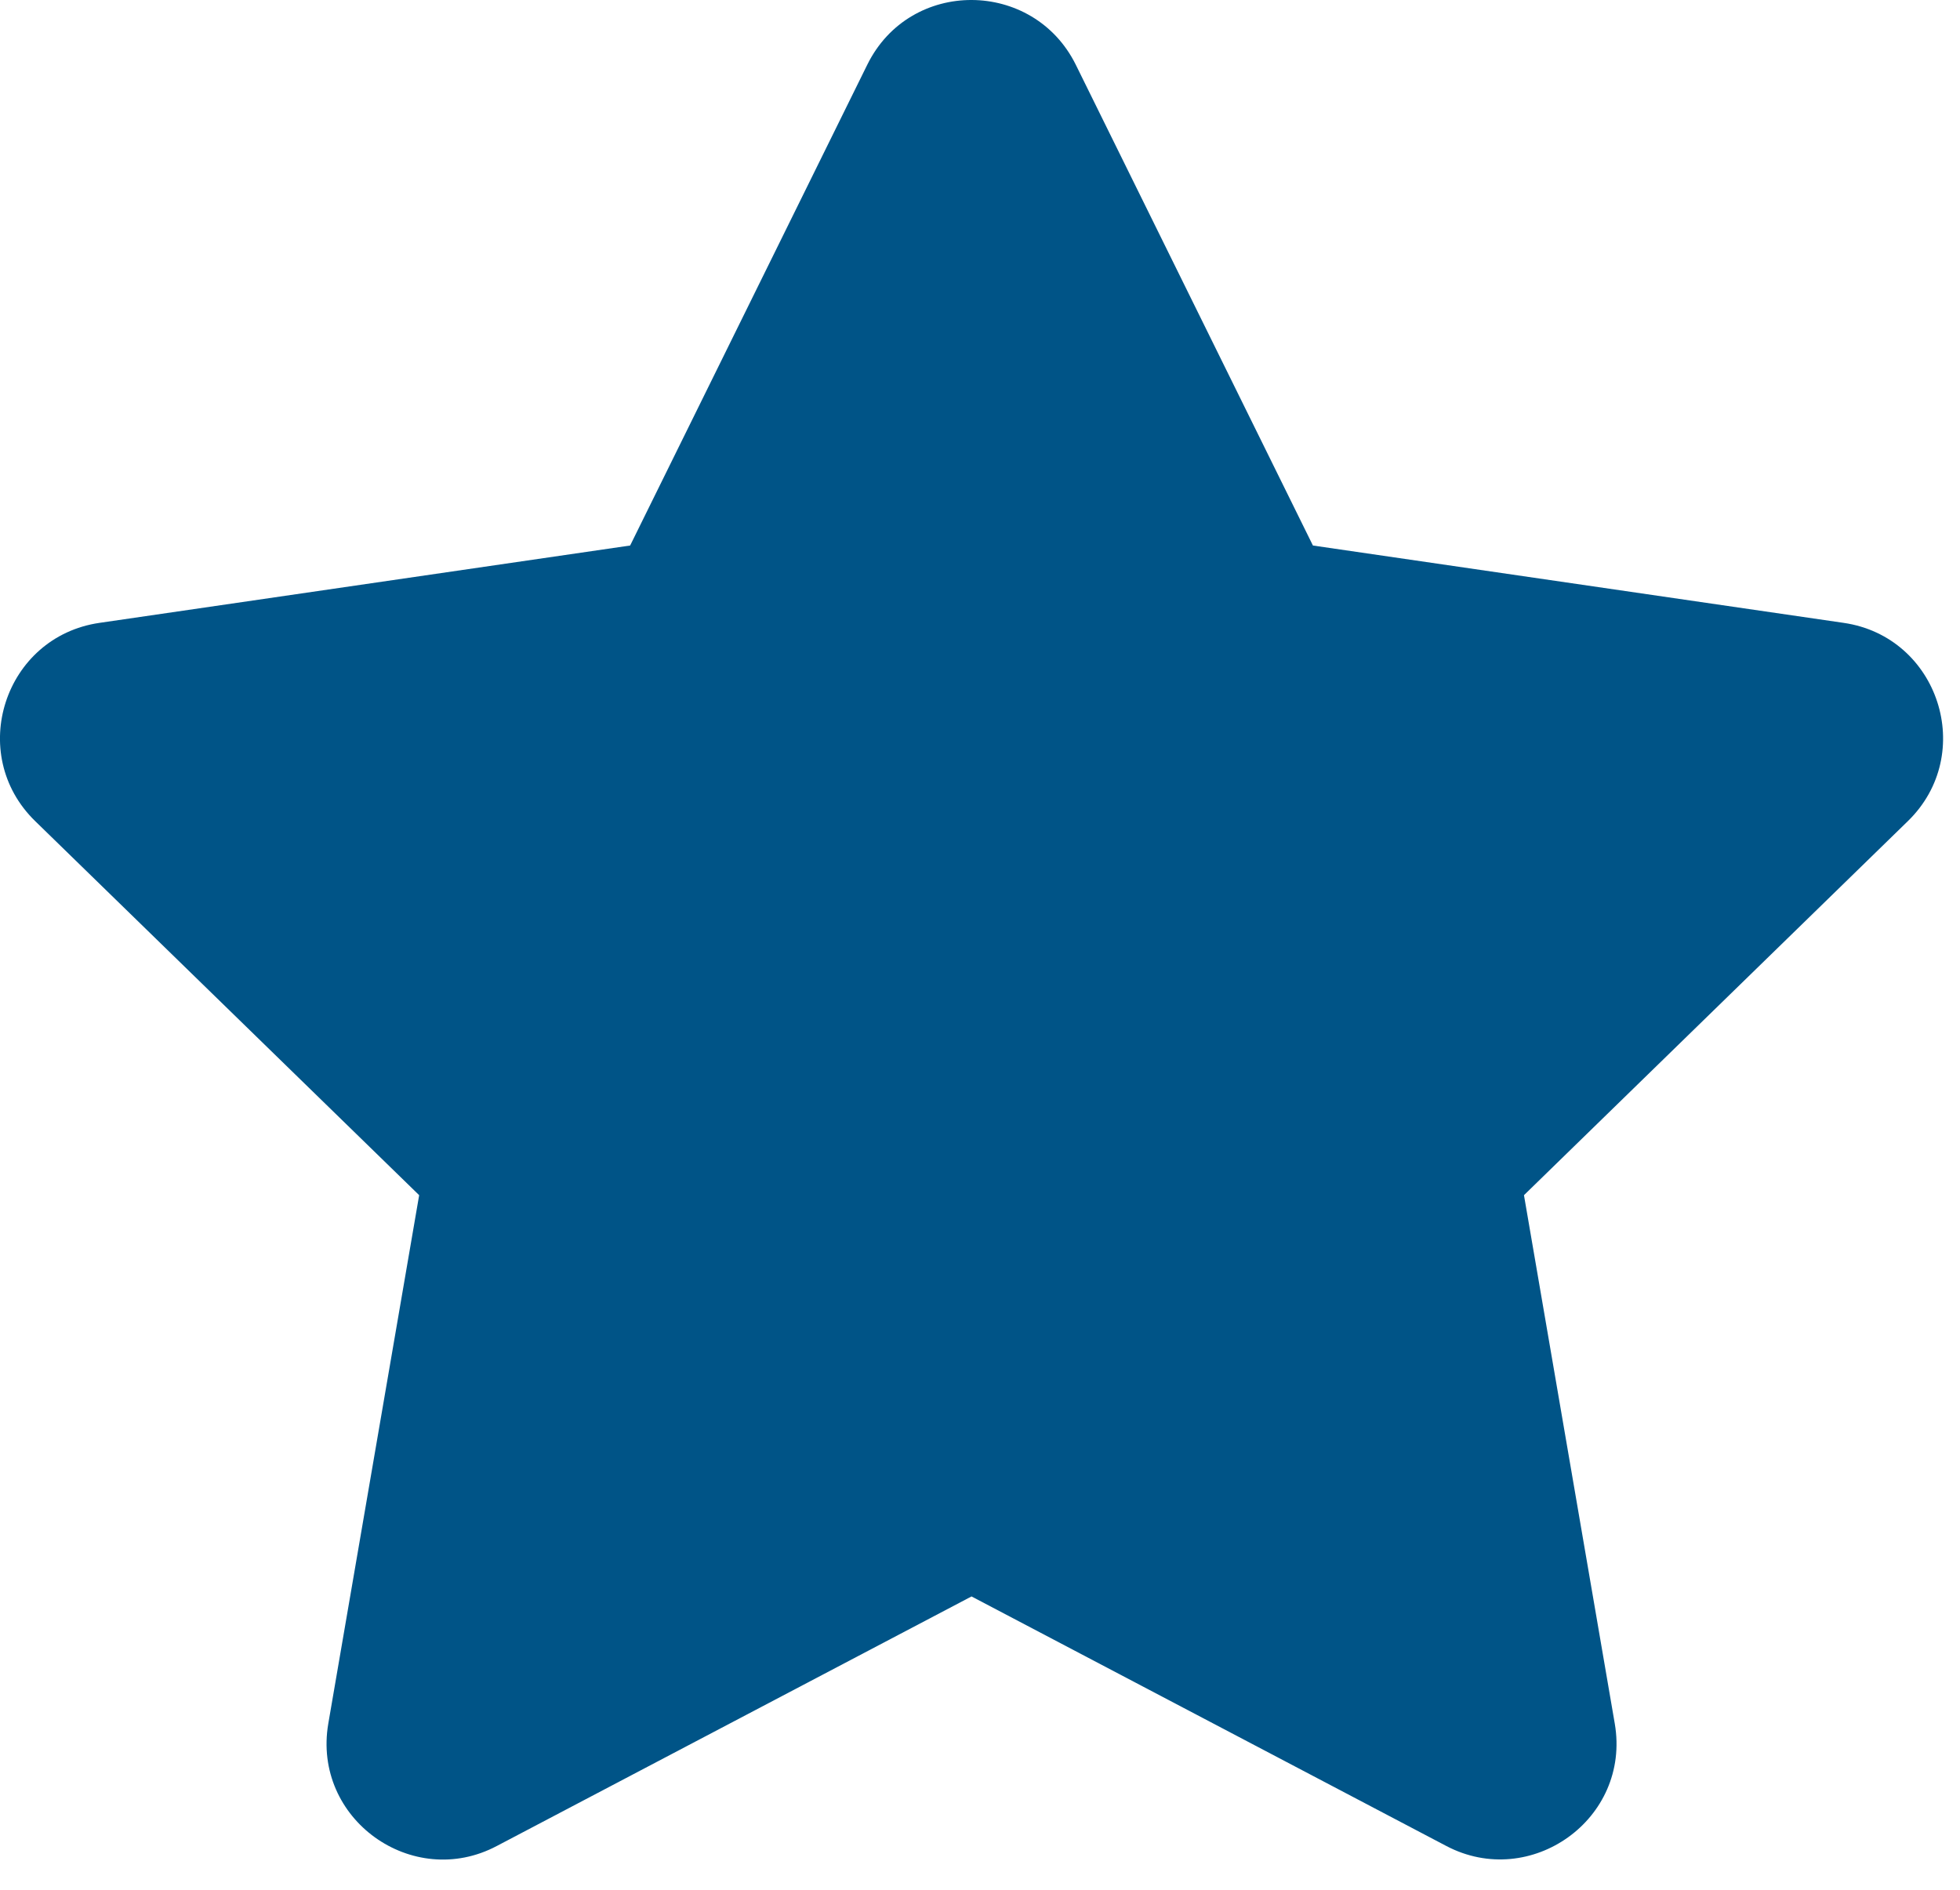 <svg width="28" height="27" viewBox="0 0 28 27" fill="none" xmlns="http://www.w3.org/2000/svg">
<path d="M12.39 0.924L9.002 7.794L1.422 8.899C0.062 9.096 -0.483 10.772 0.503 11.732L5.988 17.076L4.69 24.625C4.457 25.99 5.894 27.012 7.098 26.374L13.879 22.809L20.661 26.374C21.864 27.007 23.302 25.99 23.068 24.625L21.771 17.076L27.255 11.732C28.241 10.772 27.696 9.096 26.337 8.899L18.756 7.794L15.368 0.924C14.761 -0.3 13.002 -0.316 12.39 0.924Z" fill="#005487"/>
</svg>
